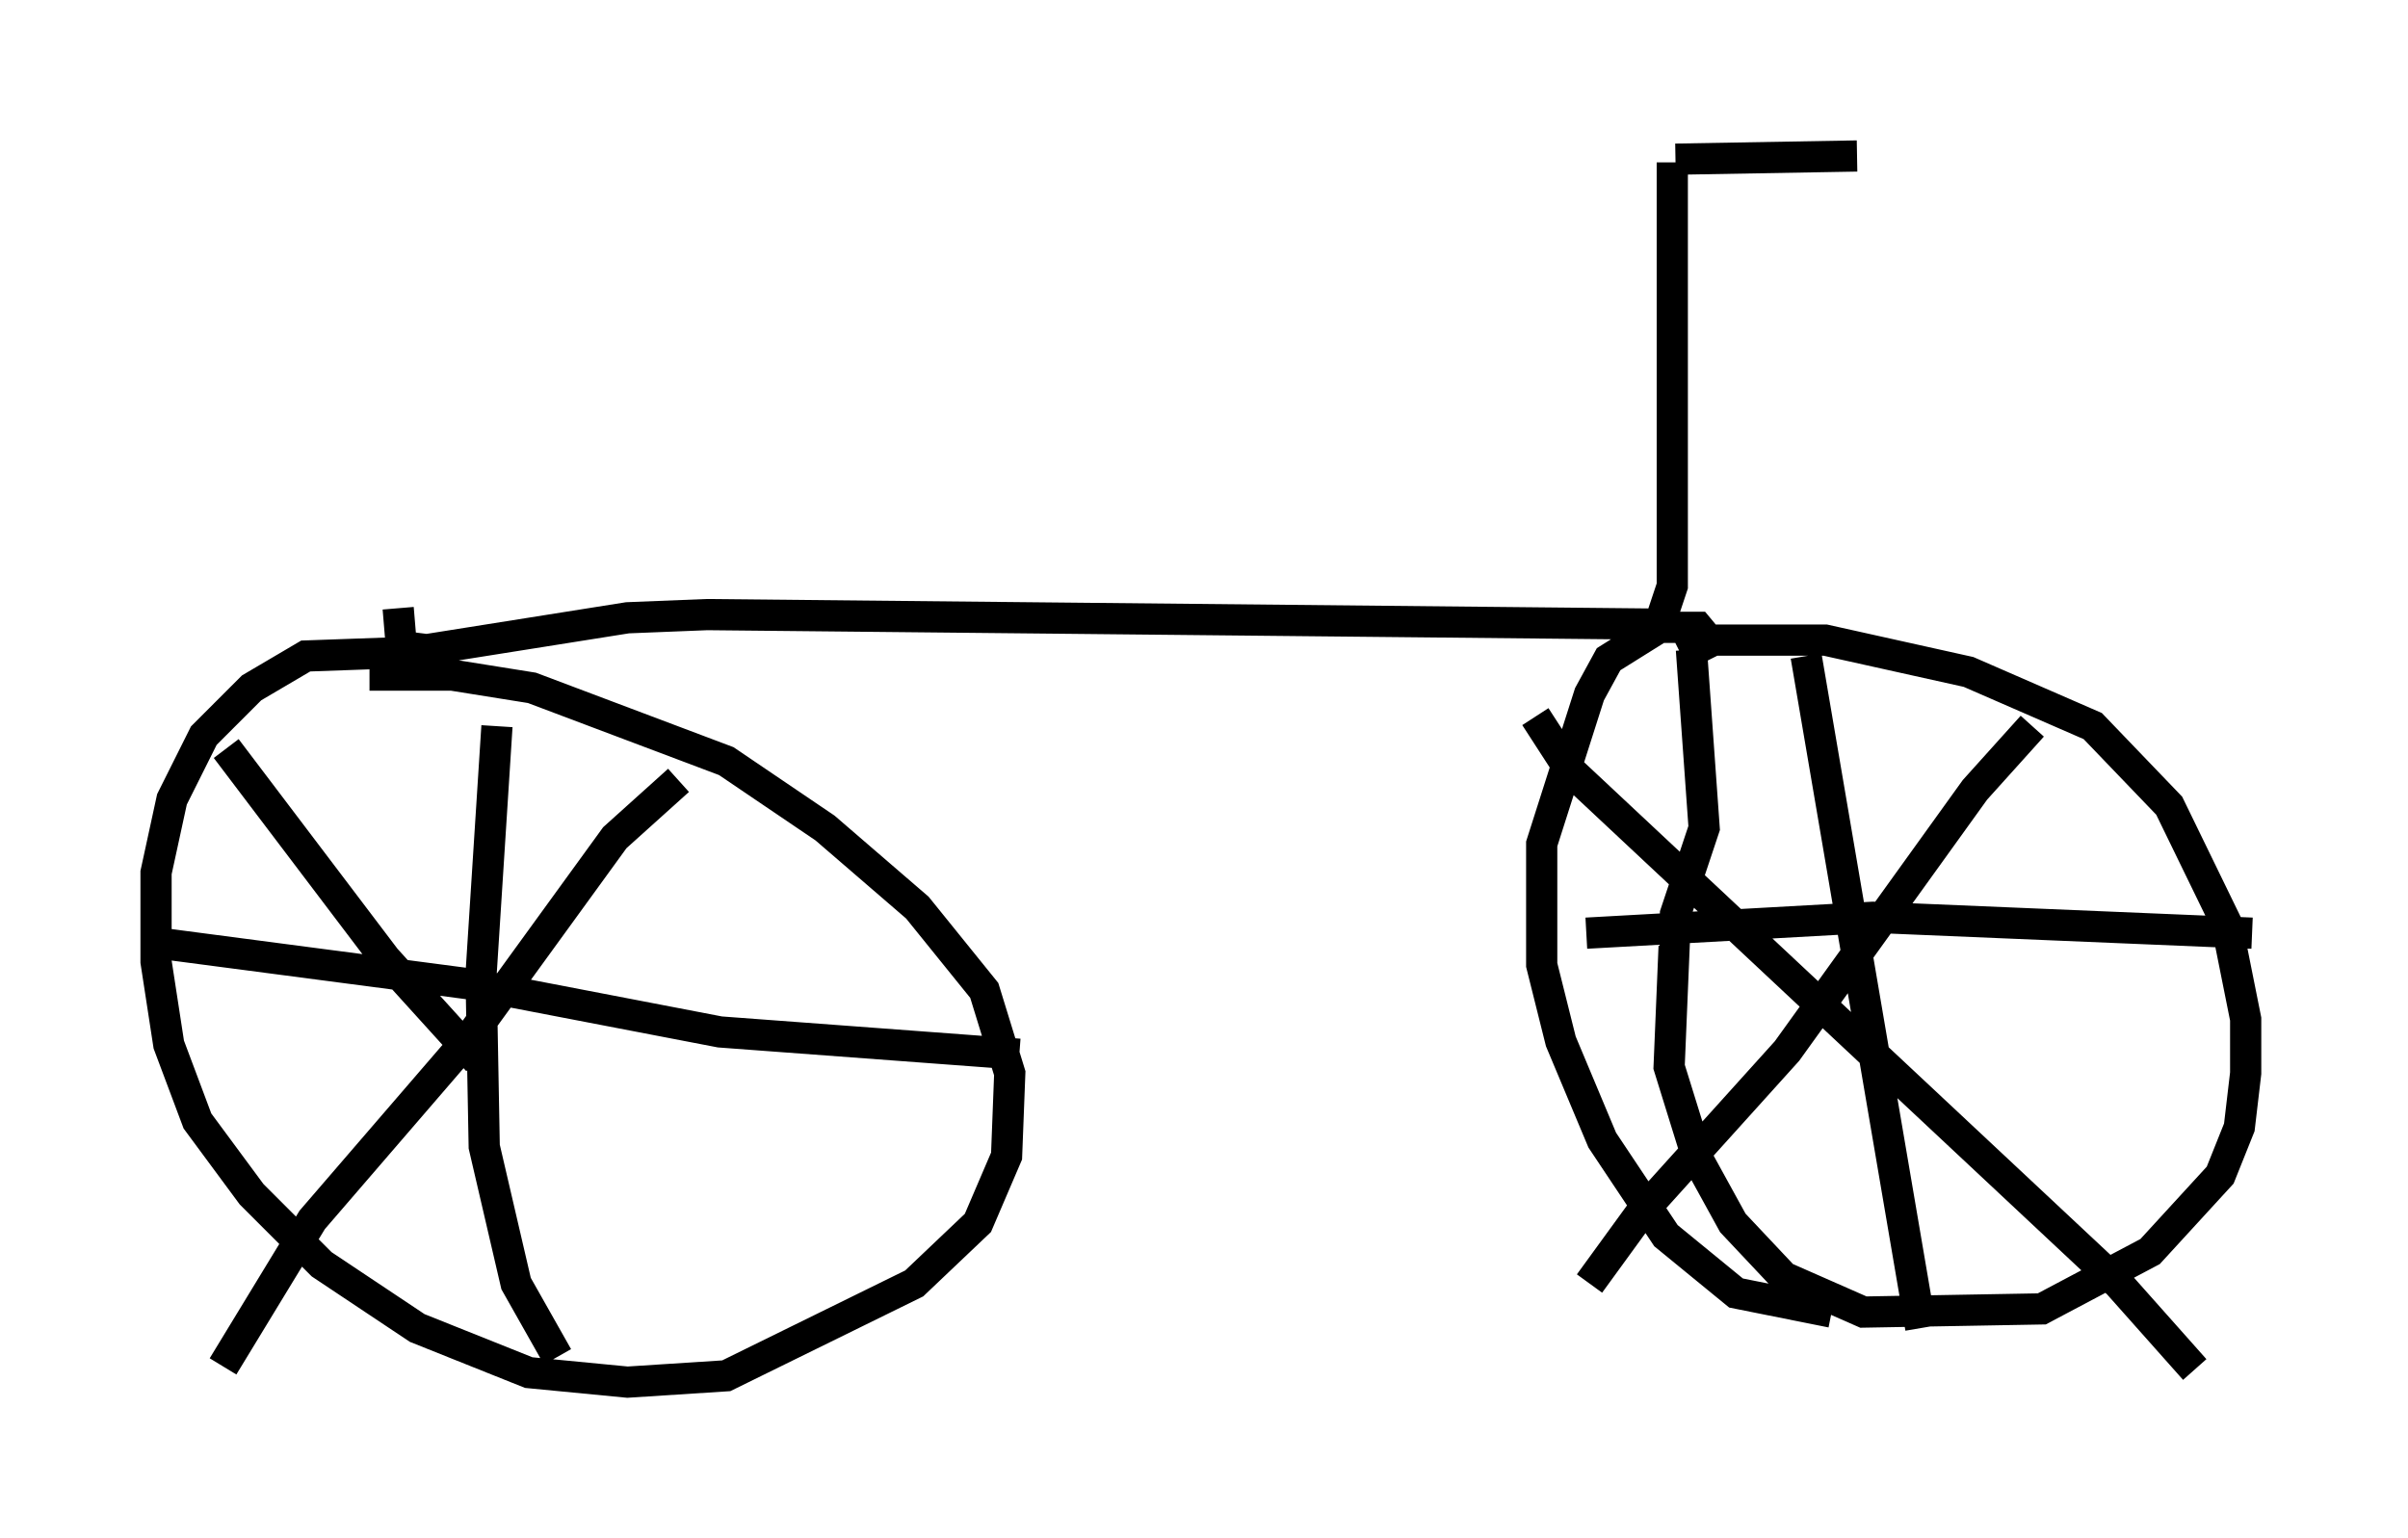 <?xml version="1.0" encoding="utf-8" ?>
<svg baseProfile="full" height="49.303" version="1.1" width="77.172" xmlns="http://www.w3.org/2000/svg" xmlns:ev="http://www.w3.org/2001/xml-events" xmlns:xlink="http://www.w3.org/1999/xlink"><defs /><rect fill="white" height="49.303" width="77.172" x="0" y="0" /><path d="M15.004, 21.231 m-2.348, -0.306 l-2.858, 0.102 -1.735, 1.021 l-1.531, 1.531 -1.021, 2.042 l-0.51, 2.348 0.0, 2.858 l0.408, 2.654 0.919, 2.45 l1.735, 2.348 2.246, 2.246 l3.063, 2.042 3.573, 1.429 l3.165, 0.306 3.165, -0.204 l6.023, -2.96 2.042, -1.94 l0.919, -2.144 0.102, -2.654 l-0.817, -2.654 -2.144, -2.654 l-2.96, -2.552 -3.165, -2.144 l-6.227, -2.348 -2.552, -0.408 l-2.654, 0.0 m0.919, -2.144 l0.102, 1.225 0.817, 0.102 l6.431, -1.021 2.552, -0.102 l30.523, 0.306 0.408, -1.225 l0.0, -13.577 m0.102, -0.102 l5.819, -0.102 m-5.308, 15.823 l0.408, 5.717 -0.919, 2.756 l-0.204, 4.9 0.919, 2.96 l1.123, 2.042 1.633, 1.735 l2.552, 1.123 5.717, -0.102 l3.471, -1.838 2.246, -2.45 l0.613, -1.531 0.204, -1.735 l0.0, -1.735 -0.613, -3.063 l-1.838, -3.777 -2.45, -2.552 l-3.981, -1.735 -4.594, -1.021 l-3.573, 0.0 -1.021, 0.51 m1.021, -0.306 l-0.51, -0.613 -1.225, 0.0 l-1.633, 1.021 -0.613, 1.123 l-1.531, 4.798 0.0, 3.879 l0.613, 2.45 1.327, 3.165 l2.042, 3.063 2.246, 1.838 l3.063, 0.613 m-0.817, -21.029 l3.675, 21.54 m-10.719, -12.658 l9.188, -0.51 12.148, 0.51 m-7.044, -6.635 l-1.838, 2.042 -6.023, 8.371 l-4.696, 5.206 -1.633, 2.246 m-1.735, -18.171 l1.123, 1.735 17.559, 16.436 l2.45, 2.756 m-54.411, -20.621 l-0.51, 7.963 0.102, 5.513 l1.021, 4.39 1.327, 2.348 m-12.863, -13.271 l10.106, 1.327 7.963, 1.531 l9.596, 0.715 m-10.923, -8.779 l-2.042, 1.838 -4.594, 6.329 l-5.104, 5.921 -2.858, 4.696 m0.102, -19.804 l5.104, 6.738 2.96, 3.267 " fill="none" stroke="black" stroke-width="1" /></svg>